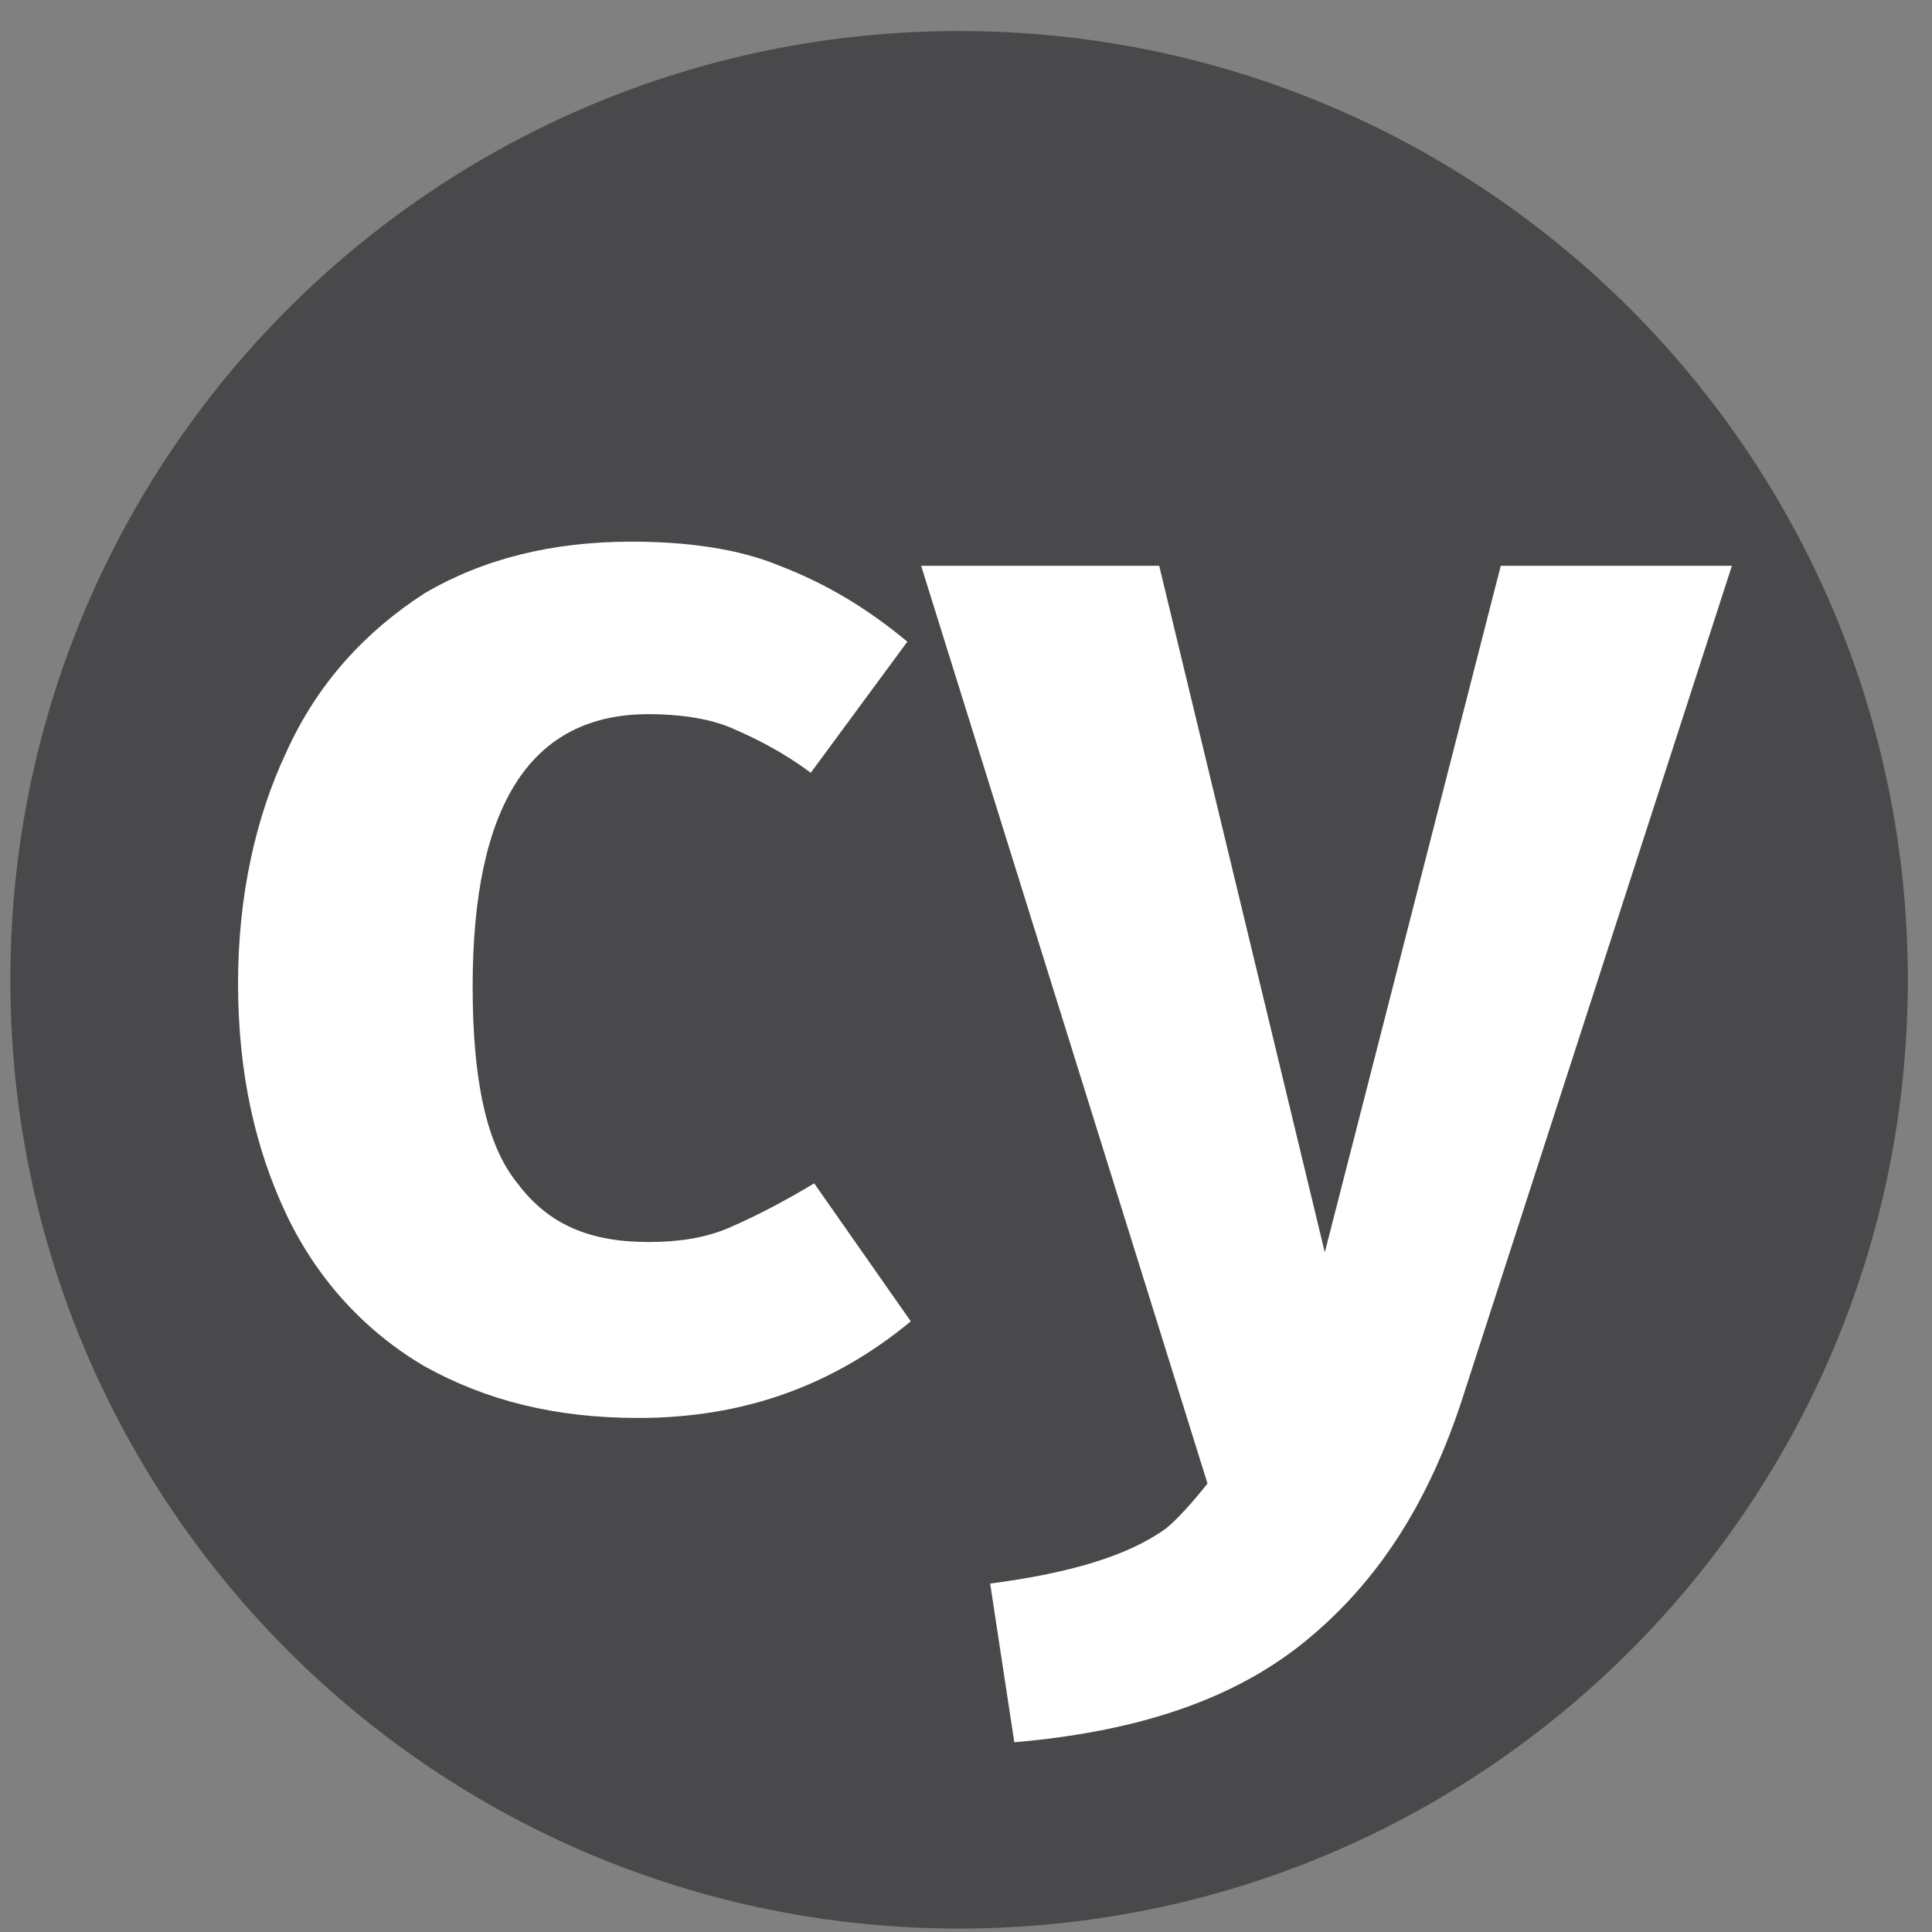 <svg xmlns="http://www.w3.org/2000/svg" viewBox="0 0 56 56"><rect x="0" y="0" width="56" height="56" fill="#808080" stroke="none"/><g fill="none" fill-rule="evenodd"><path fill="#49494C" d="M27.8.9C43 .9 55.3 13.2 55.3 28.4S43 55.9 27.8 55.9.3 43.6.3 28.4 12.6.9 27.8.9z"/><path fill="#FFF" d="M42.4 40.5c-1 3.1-2.5 5.4-4.6 7.1-2.1 1.7-4.9 2.6-8.4 2.9l-.7-4.6c2.3-.3 4-.8 5.1-1.6.5-.4 1.2-1.3 1.2-1.3l-8.3-26.6h6.9l4.8 19.9 5.1-19.9h6.7l-7.8 24.1zM18.3 15.7c1.6 0 3.1.2 4.3.7 1.3.5 2.5 1.2 3.7 2.2l-2.8 3.8c-.8-.6-1.6-1-2.3-1.3-.7-.3-1.6-.4-2.4-.4-3.4 0-5.1 2.6-5.1 7.9 0 2.7.4 4.6 1.3 5.7.9 1.2 2.1 1.7 3.8 1.7.8 0 1.6-.1 2.3-.4.7-.3 1.5-.7 2.5-1.3l2.8 4c-2.3 1.9-4.9 2.8-7.9 2.8-2.4 0-4.4-.5-6.2-1.5-1.7-1-3.1-2.5-4-4.4-.9-1.9-1.4-4.1-1.4-6.7 0-2.5.5-4.8 1.4-6.7.9-2 2.3-3.5 4-4.6 1.7-1 3.7-1.5 6-1.5z"/></g></svg>